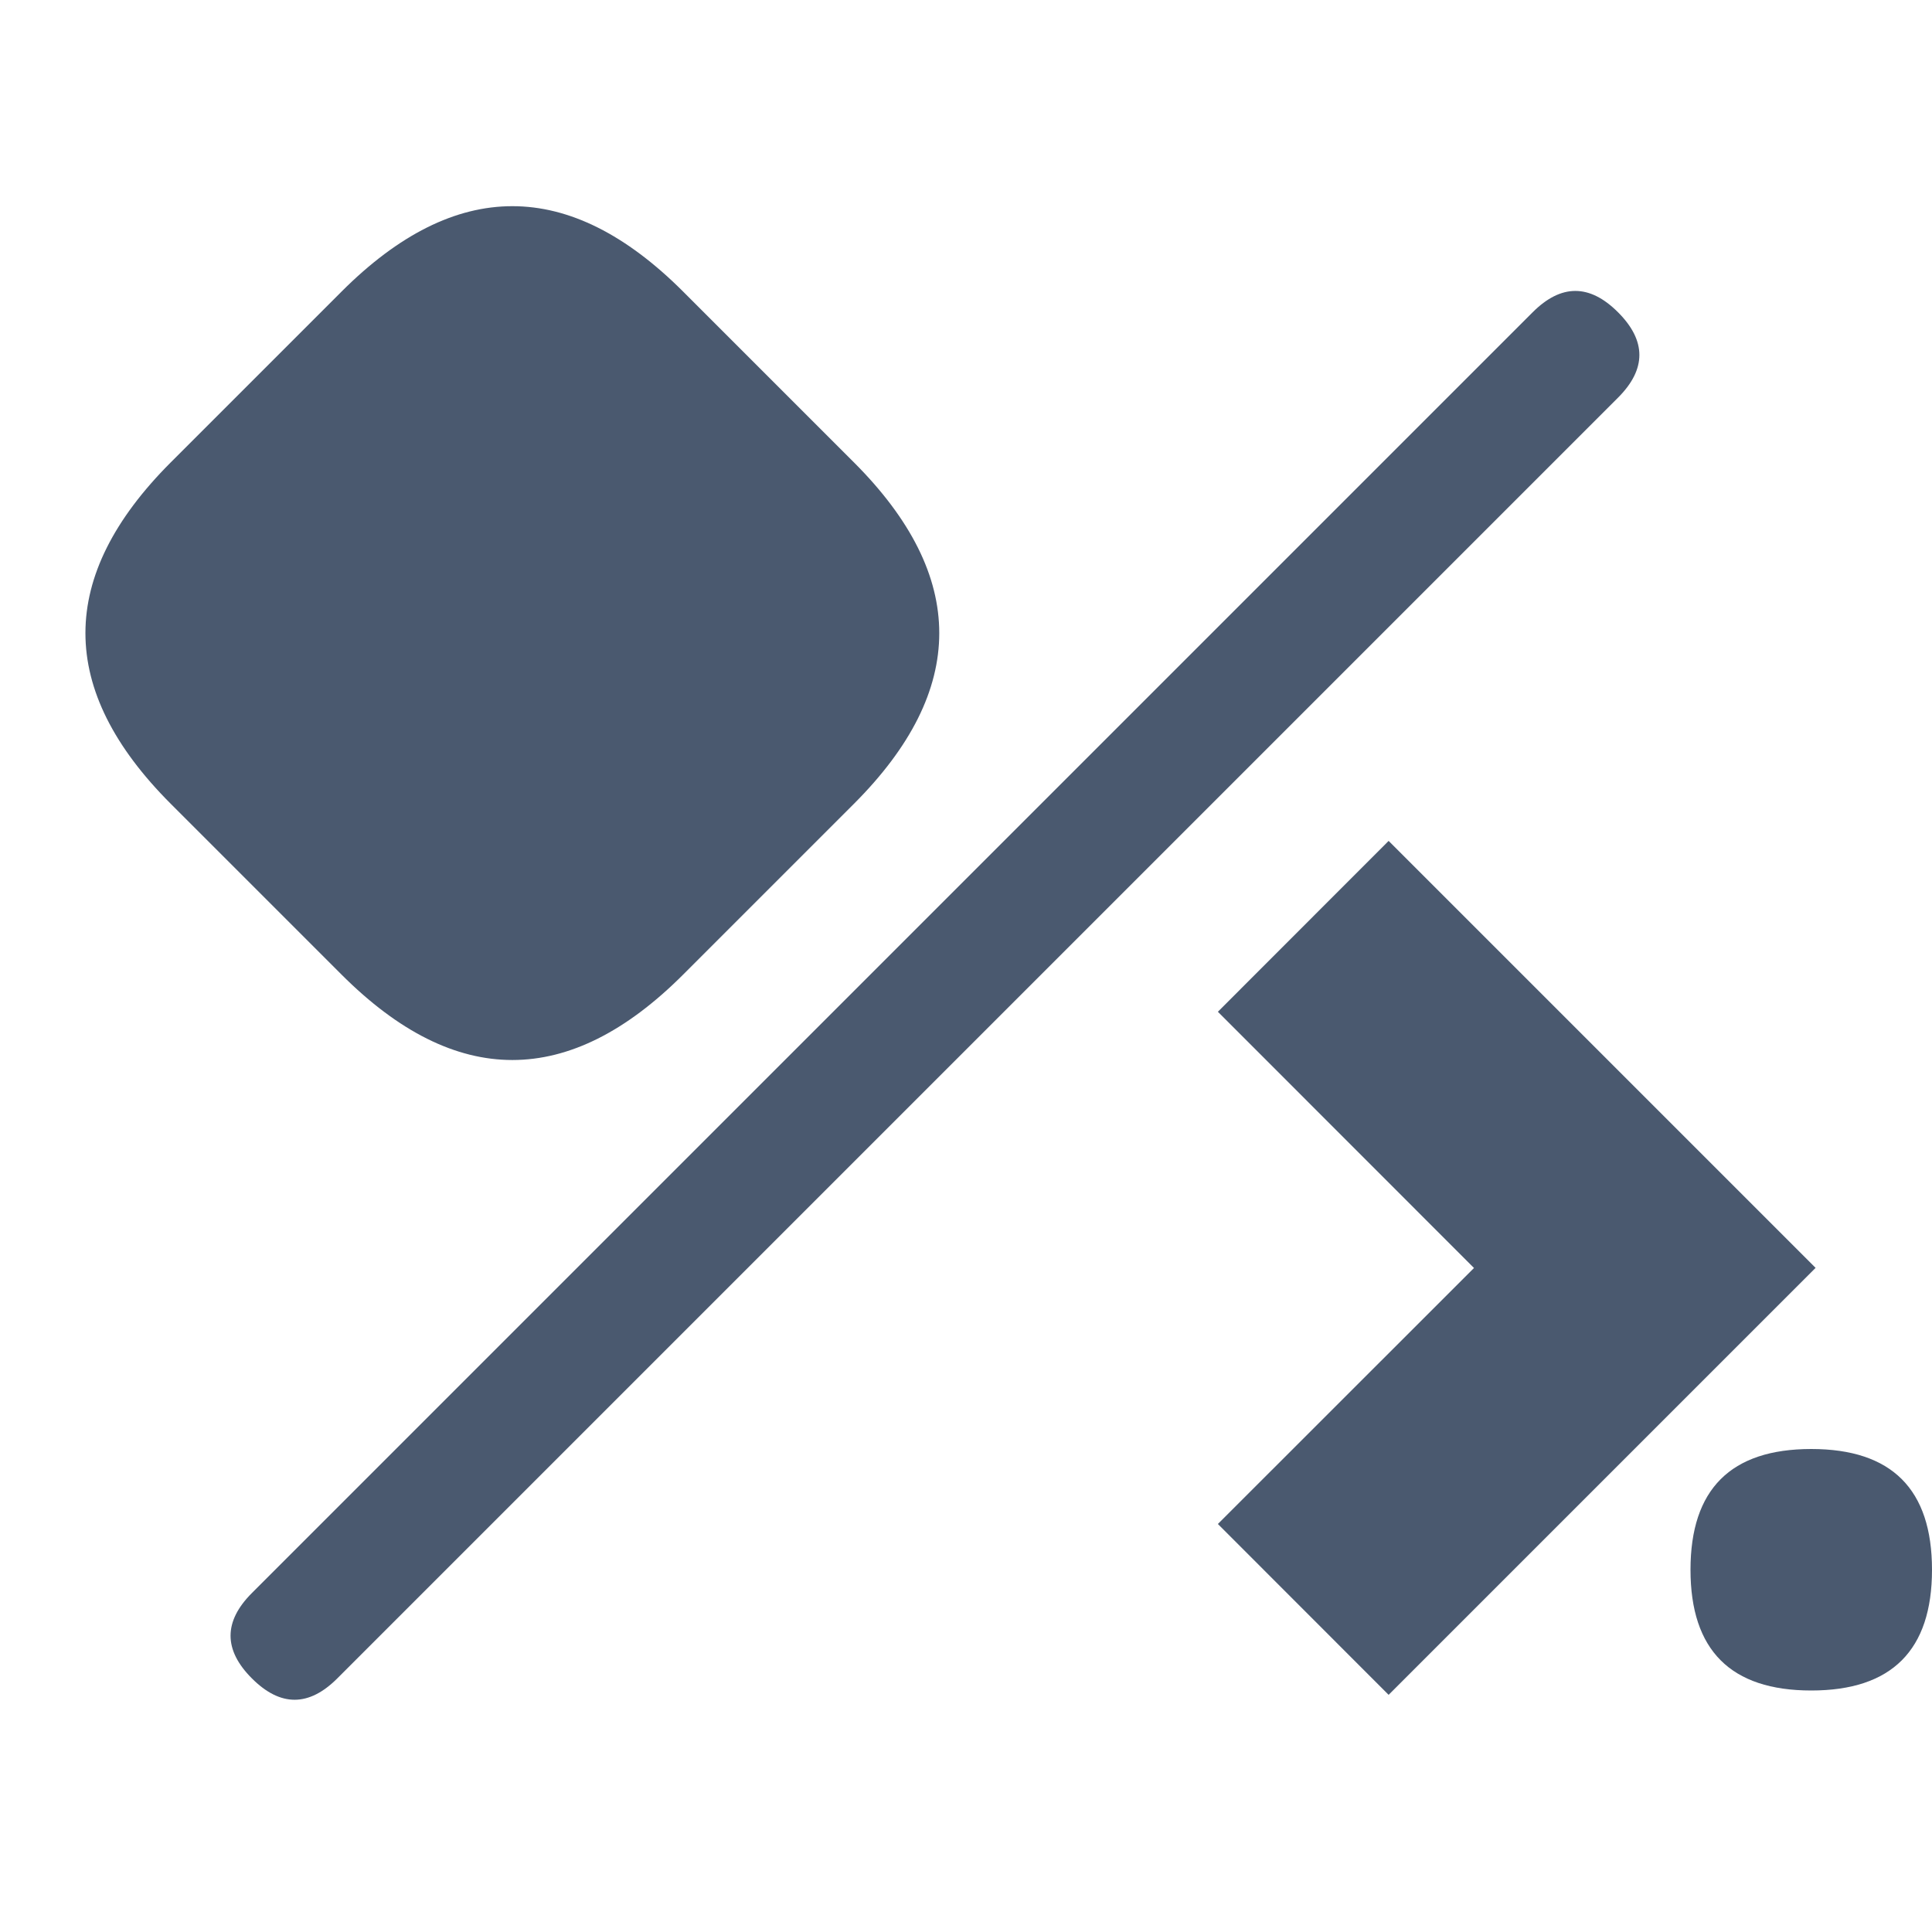 <?xml version="1.0" standalone="no"?><!DOCTYPE svg PUBLIC "-//W3C//DTD SVG 1.1//EN" "http://www.w3.org/Graphics/SVG/1.1/DTD/svg11.dtd"><svg t="1715421194335" class="icon" viewBox="0 0 1024 1024" version="1.1" xmlns="http://www.w3.org/2000/svg" p-id="3748" xmlns:xlink="http://www.w3.org/1999/xlink" width="256" height="256"><path d="M834.963 142.886m22.627 22.627l0 0q22.627 22.627 0 45.255l-678.823 678.823q-22.627 22.627-45.255 0l0 0q-22.627-22.627 0-45.255l678.823-678.823q22.627-22.627 45.255 0Z" fill="#4A596F" p-id="3749"></path><path d="M736 898.304l-90.496-90.56 135.744-135.68-135.744-135.808 90.496-90.56 226.304 226.304z" fill="#4A596F" p-id="3750"></path><path d="M896 768m64 0l0 0q64 0 64 64l0 0q0 64-64 64l0 0q-64 0-64-64l0 0q0-64 64-64Z" fill="#4A596F" p-id="3751"></path><path d="M271.552 64.023m90.51 90.51l90.51 90.51q90.51 90.51 0 181.019l-90.51 90.51q-90.51 90.51-181.019 0l-90.51-90.51q-90.51-90.51 0-181.019l90.51-90.51q90.51-90.51 181.019 0Z" fill="#4A596F" p-id="3752"></path></svg>